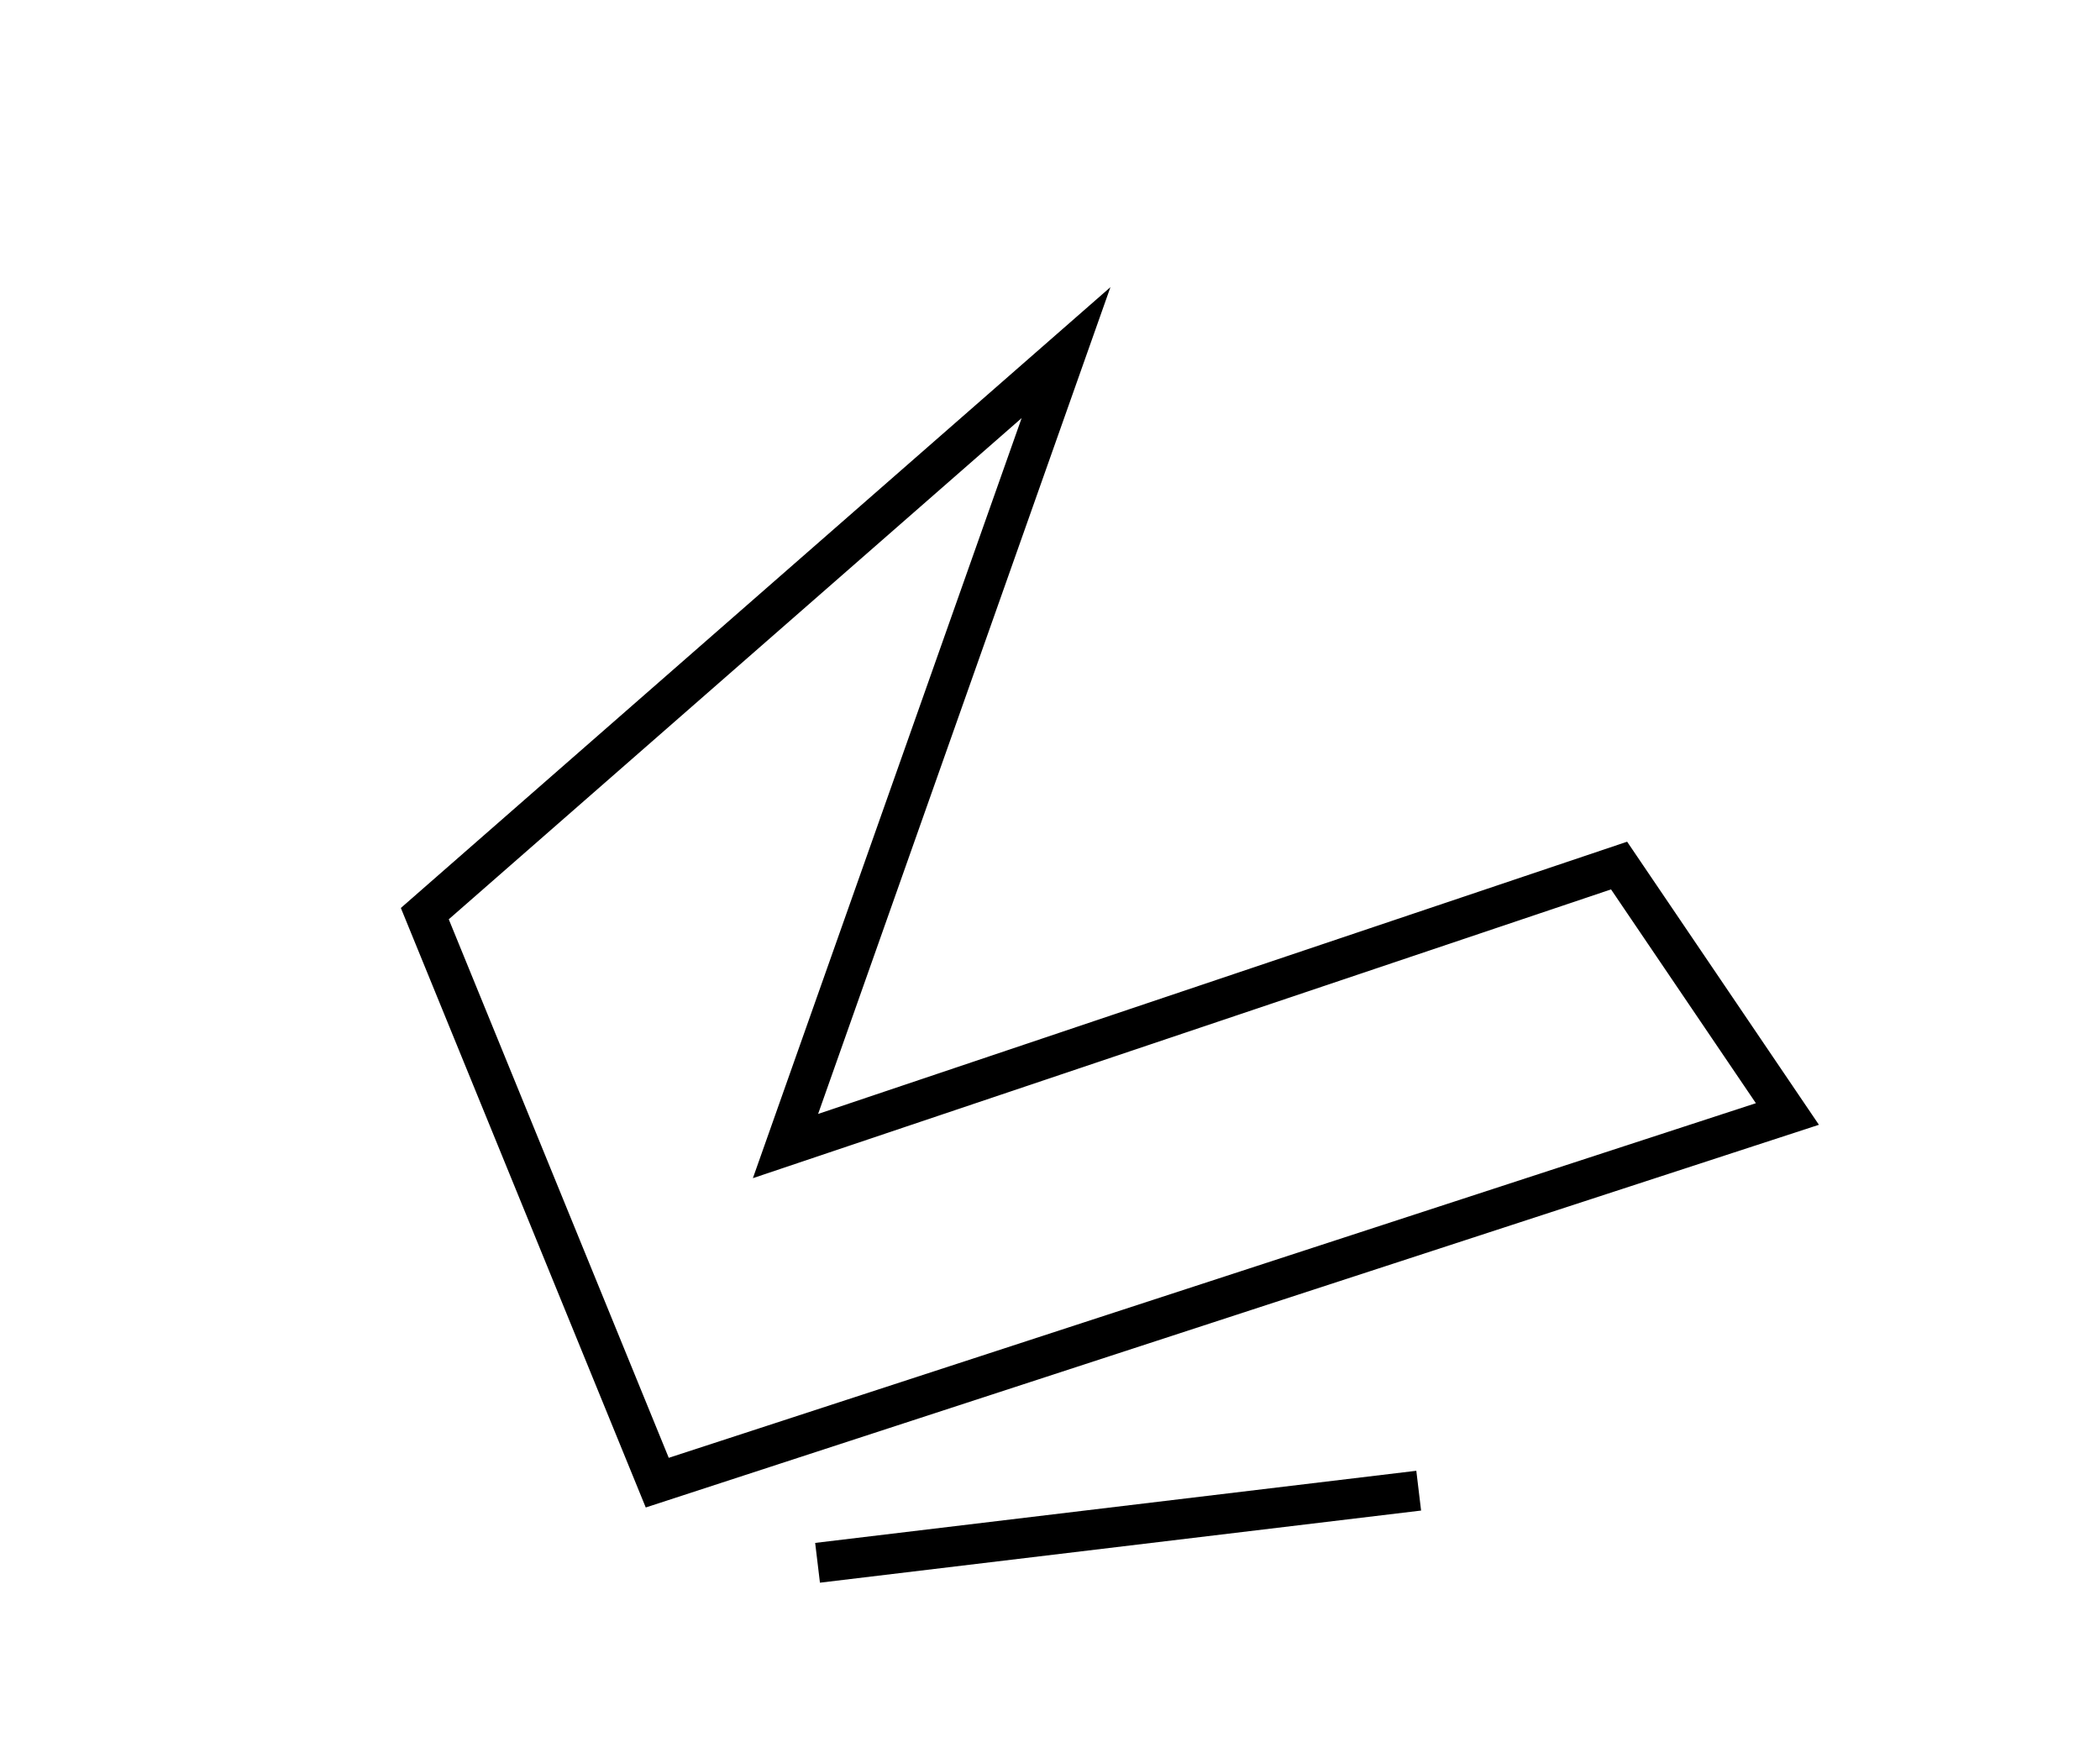 <?xml version="1.0" encoding="utf-8" ?>
<svg baseProfile="full" height="218" version="1.1" width="262" xmlns="http://www.w3.org/2000/svg" xmlns:ev="http://www.w3.org/2001/xml-events" xmlns:xlink="http://www.w3.org/1999/xlink"><defs /><rect fill="white" height="218" width="262" x="0" y="0" /><path d="M 102,195 L 177,186" fill="none" stroke="black" stroke-width="5" /><path d="M 133,44 L 53,114 L 82,185 L 223,139 L 202,108 L 98,143 Z" fill="none" stroke="black" stroke-width="5" /></svg>
